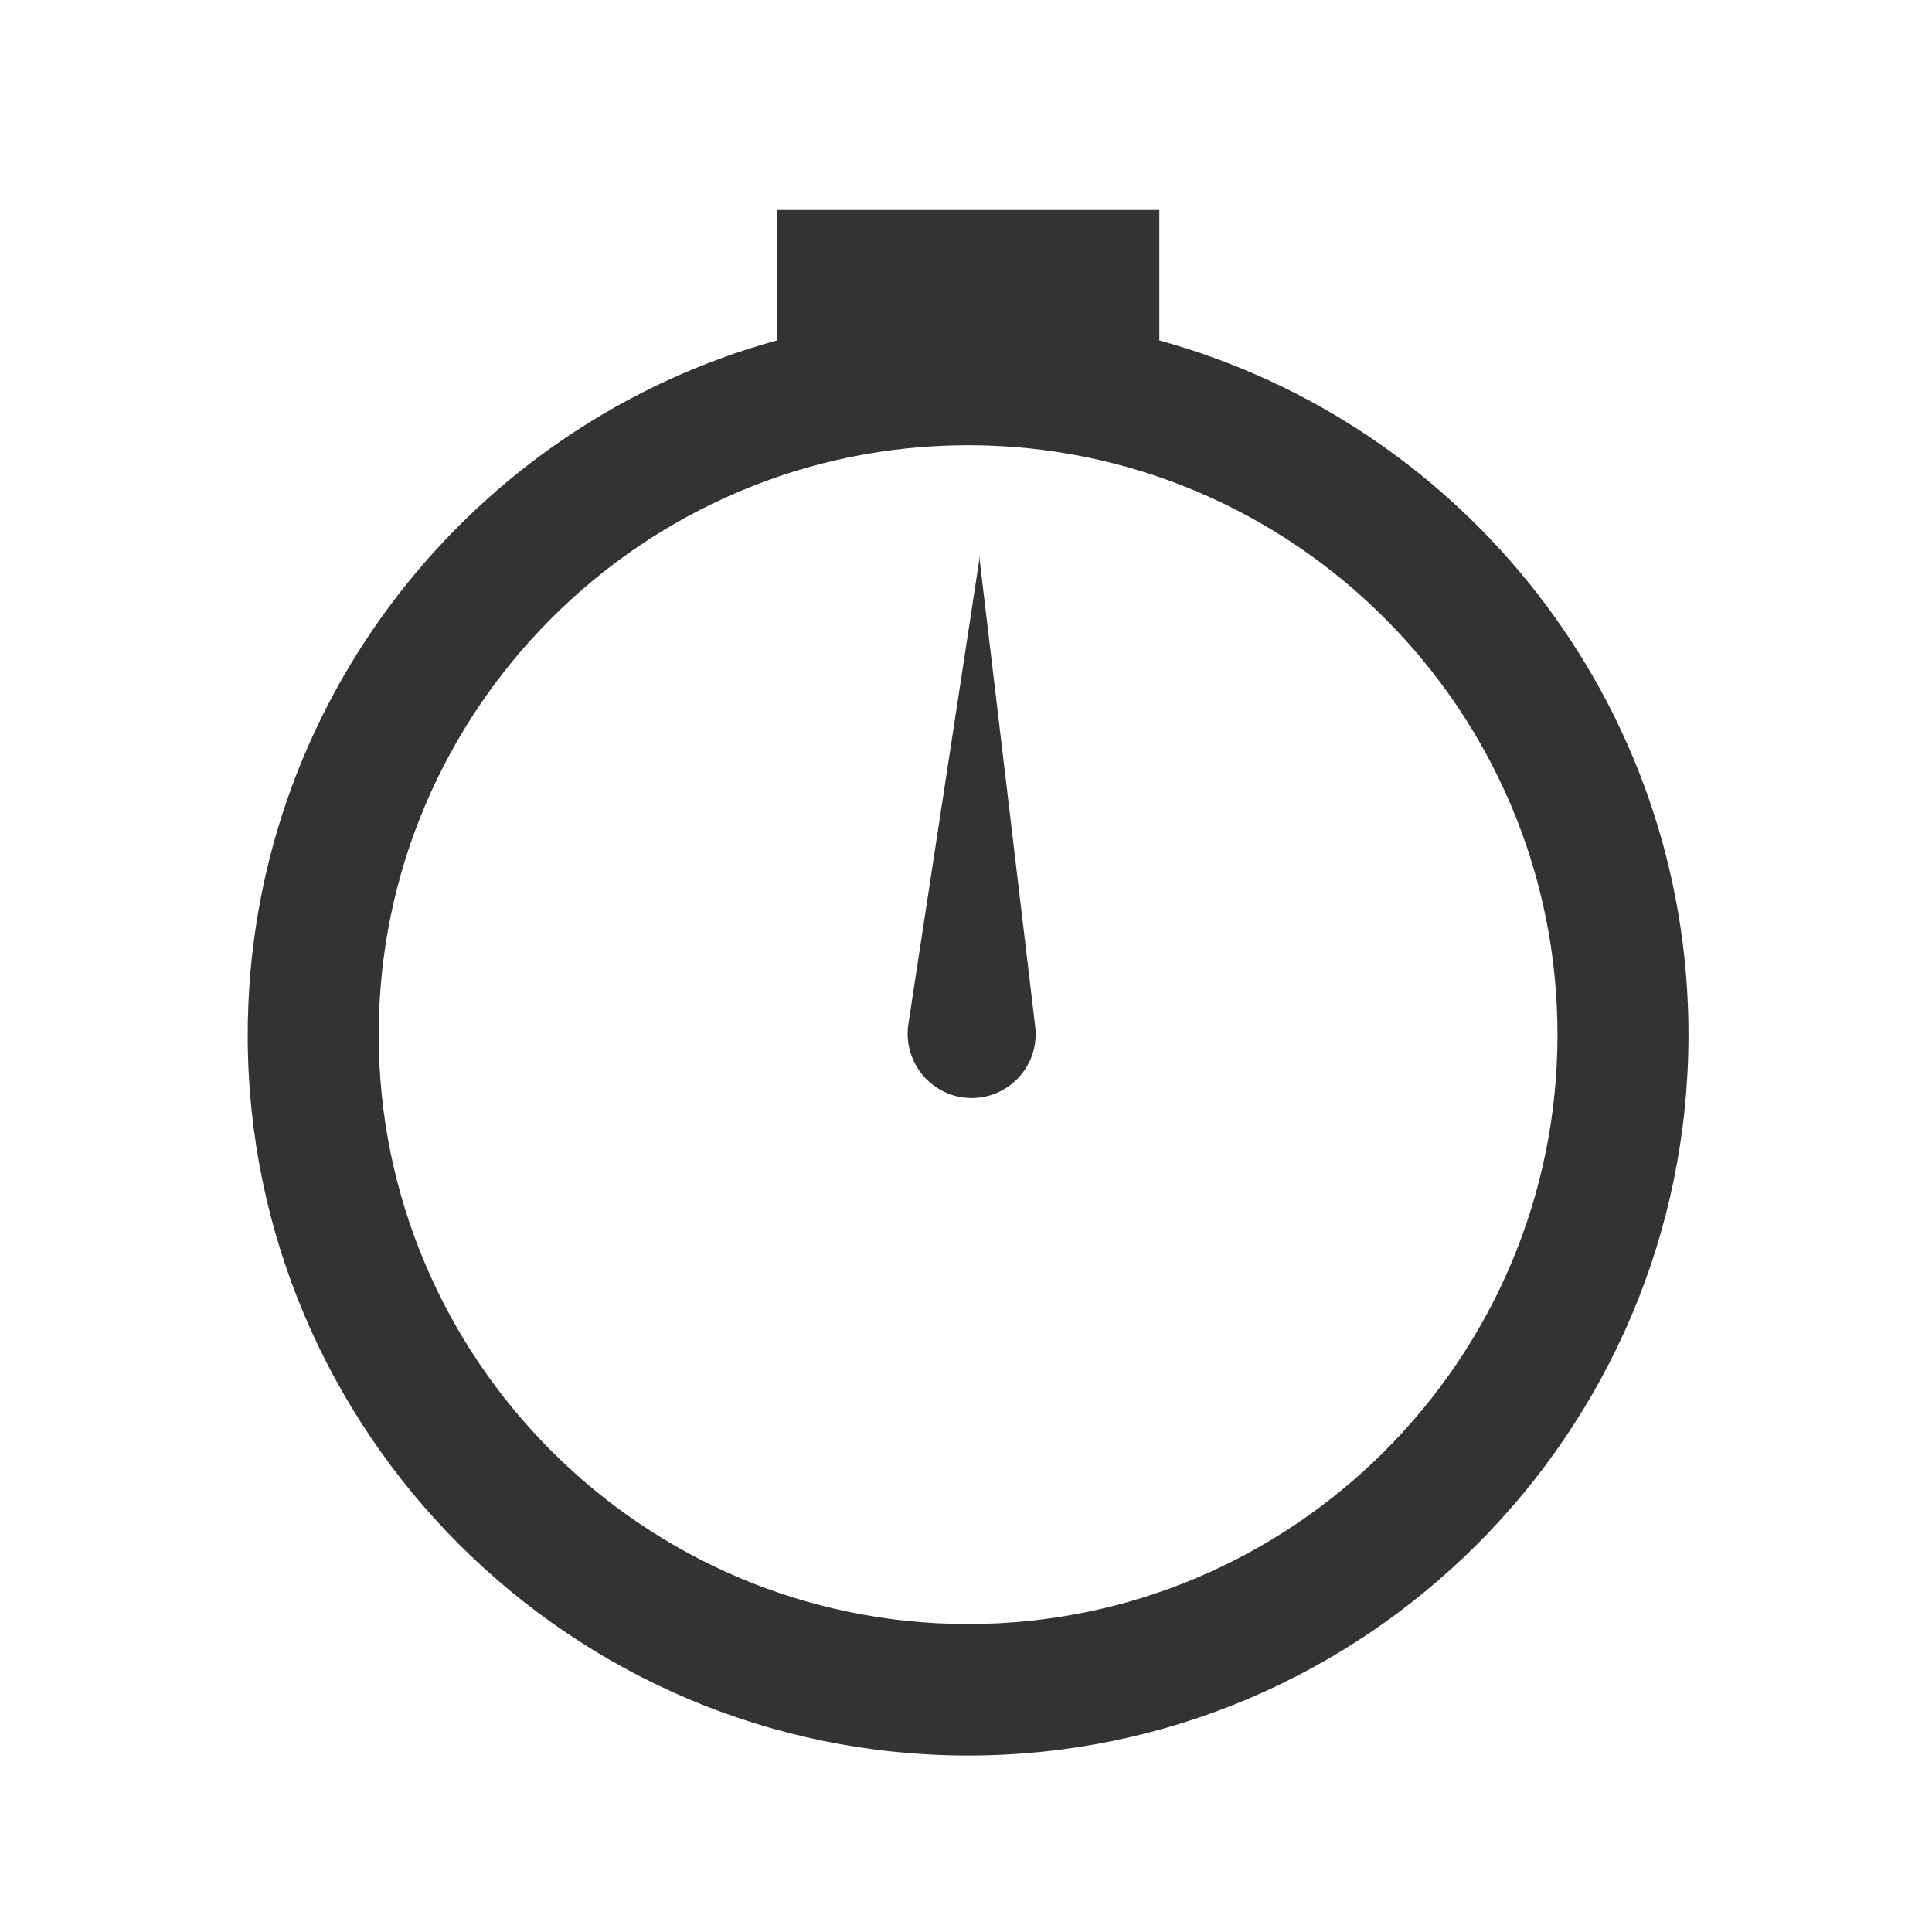 <?xml version="1.0" standalone="no"?><!DOCTYPE svg PUBLIC "-//W3C//DTD SVG 1.1//EN" "http://www.w3.org/Graphics/SVG/1.1/DTD/svg11.dtd"><svg class="icon" width="48px" height="48.00px" viewBox="0 0 1024 1024" version="1.1" xmlns="http://www.w3.org/2000/svg"><path fill="#333333" d="M614.466 180.442v-69.144h-202.711v69.144c-161.614 44.43-280.463 192.714-280.463 368.212 0 210.486 171.333 381.819 381.819 381.819S894.93 759.141 894.93 548.377c0-175.498-118.85-323.505-280.463-367.935z m-101.356 680.332c-172.166 0-312.397-140.232-312.397-312.397s140.232-312.397 312.397-312.397 312.397 140.232 312.397 312.397-140.232 312.397-312.397 312.397z"  /><path fill="#333333" d="M518.942 294.294v3.055L481.454 542.823c-3.055 20.549 12.774 39.154 33.6 39.154 20.271 0 36.099-17.772 33.6-38.043l-29.712-249.64z"  /></svg>